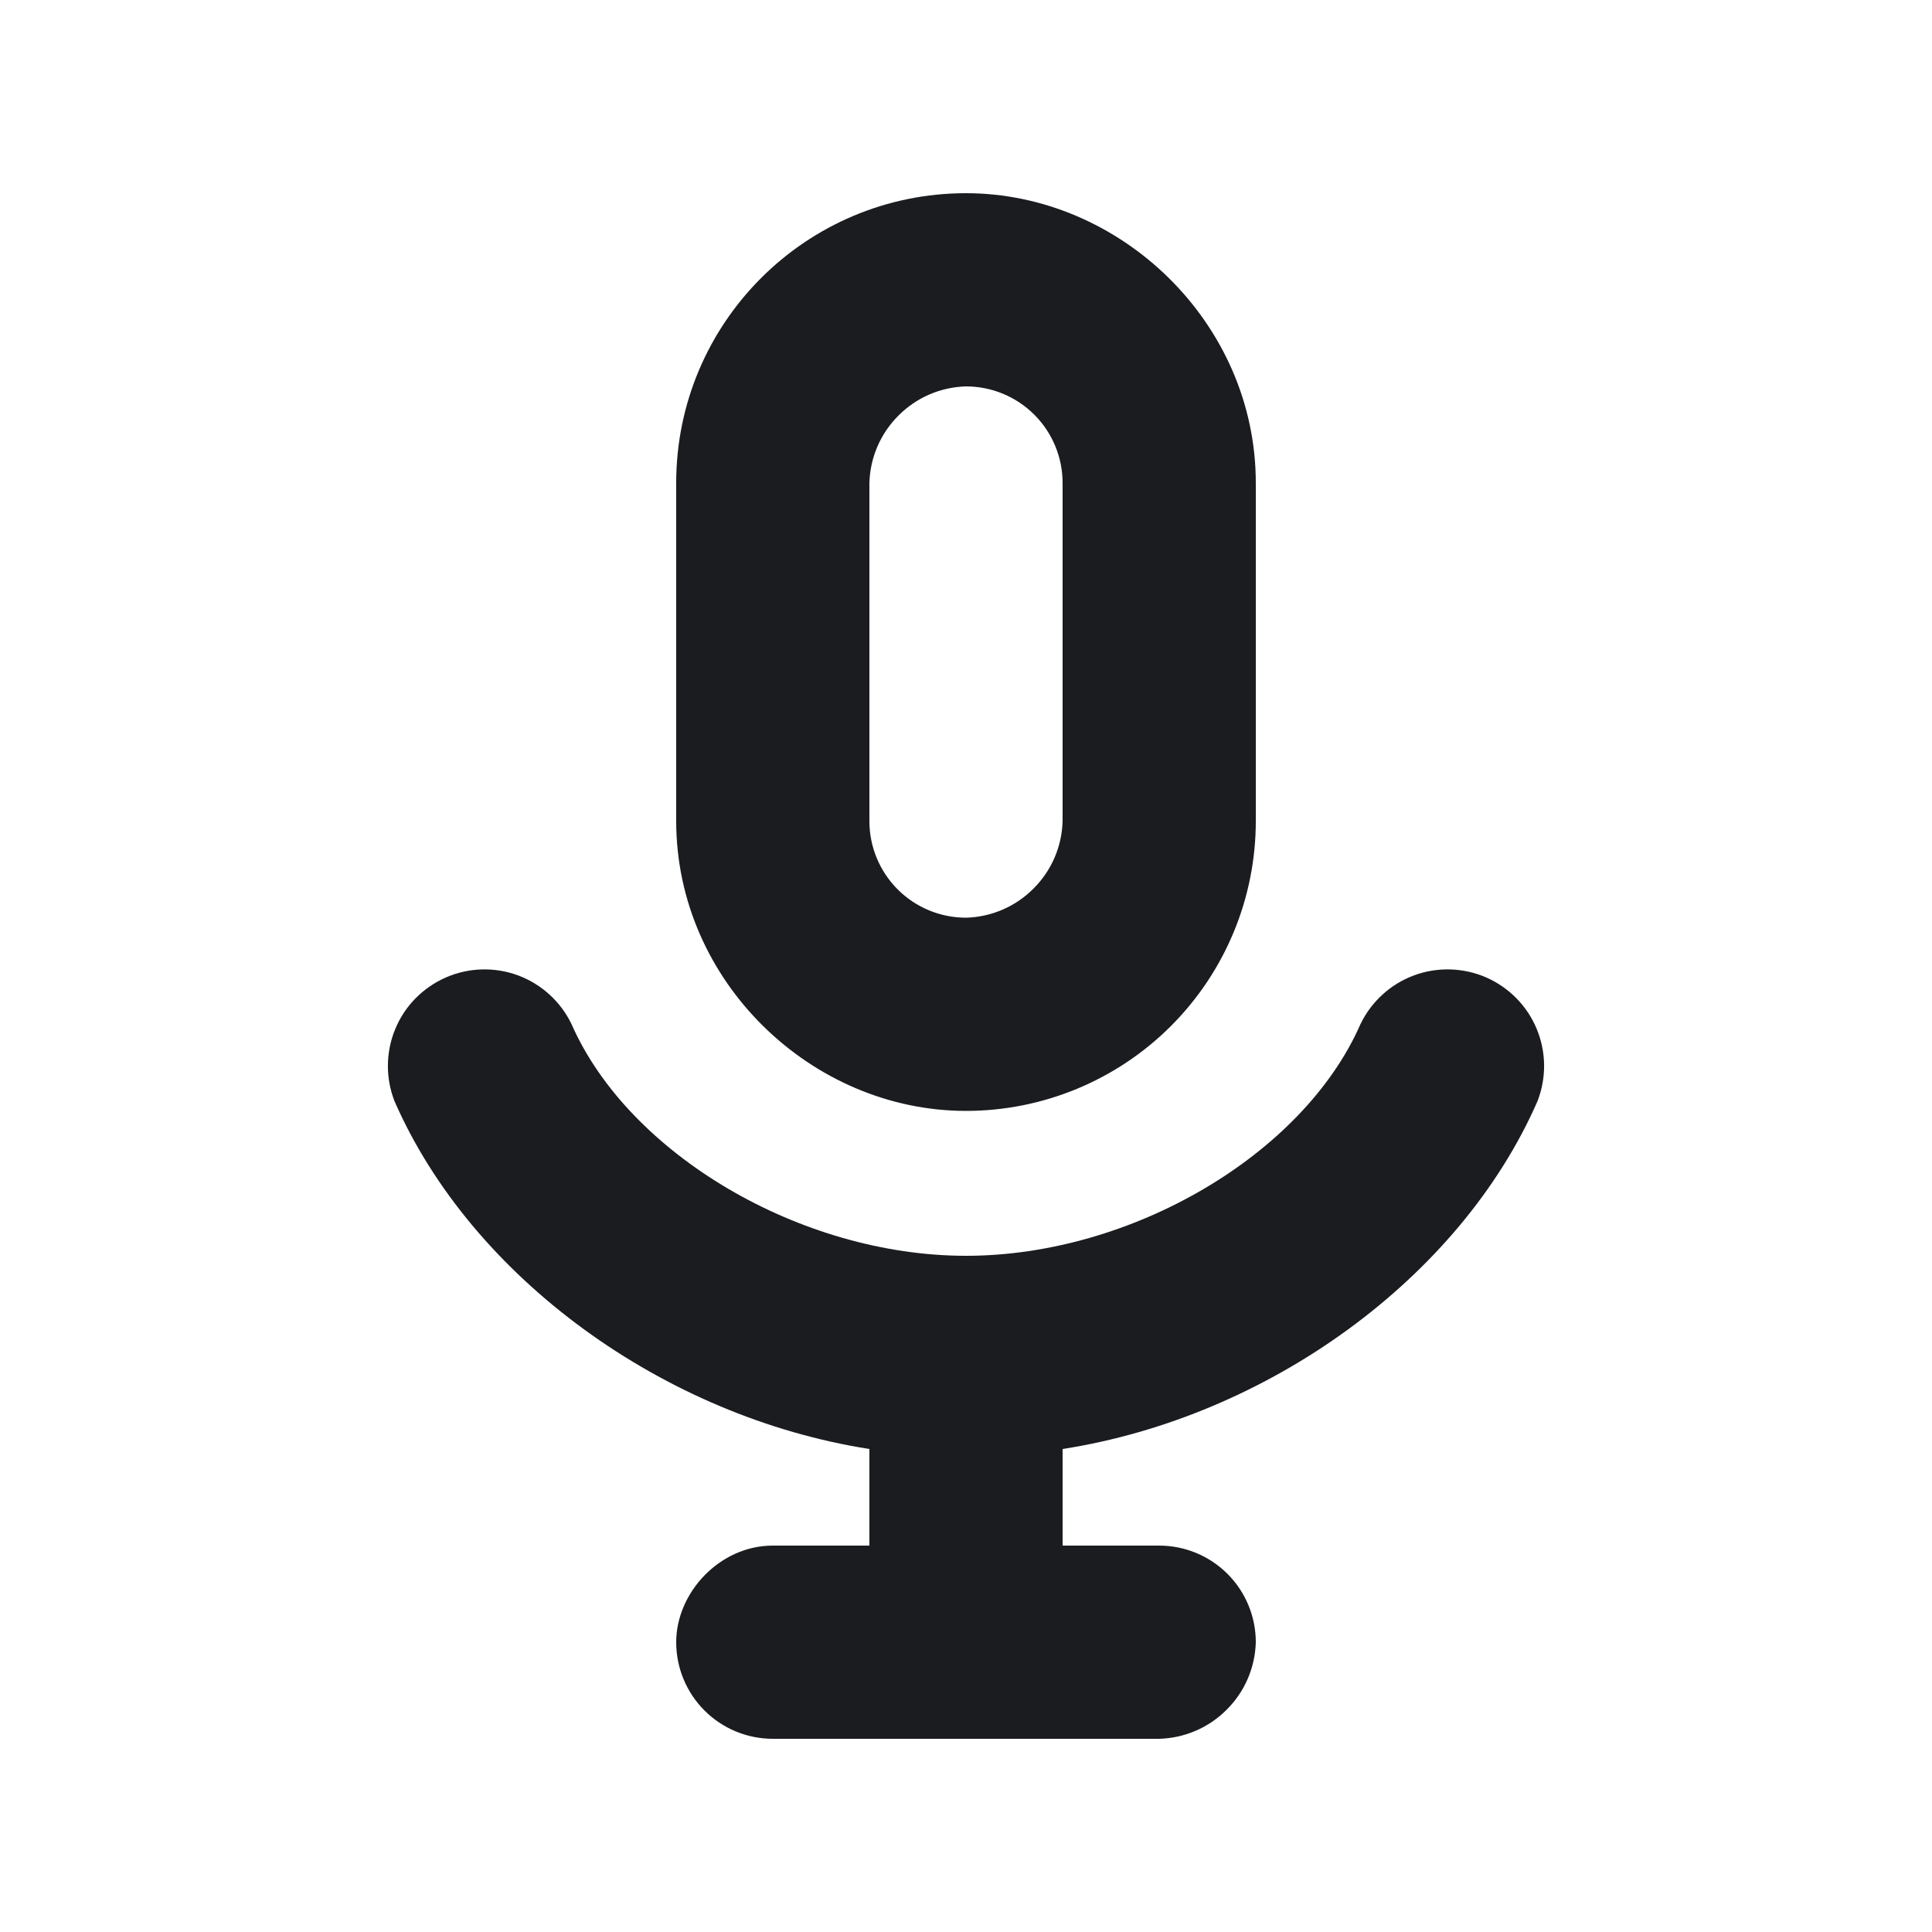 <svg width="14" height="14" viewBox="0 0 14 14" fill="none" xmlns="http://www.w3.org/2000/svg">
<g clip-path="url(#clip0_184_314)">
<path fill-rule="evenodd" clip-rule="evenodd" d="M5.6 12.6C5.414 12.6 5.236 12.526 5.105 12.395C4.974 12.264 4.9 12.086 4.9 11.9C4.9 11.541 5.215 11.2 5.6 11.2H6.3V10.5C4.812 10.267 3.419 9.26 2.859 7.98C2.793 7.811 2.795 7.624 2.864 7.457C2.933 7.289 3.065 7.156 3.231 7.083C3.396 7.011 3.584 7.005 3.754 7.068C3.923 7.131 4.062 7.257 4.141 7.42C4.554 8.363 5.801 9.1 7 9.1C8.2 9.1 9.446 8.365 9.859 7.42C9.938 7.257 10.077 7.131 10.246 7.068C10.416 7.005 10.604 7.011 10.77 7.083C10.935 7.156 11.067 7.289 11.136 7.457C11.205 7.624 11.207 7.811 11.141 7.98C10.581 9.261 9.189 10.268 7.7 10.5V11.2H8.4C8.586 11.2 8.764 11.274 8.895 11.405C9.026 11.536 9.1 11.714 9.1 11.9C9.095 12.084 9.02 12.259 8.889 12.389C8.759 12.52 8.584 12.595 8.4 12.6H5.6ZM7 1.4C8.118 1.4 9.1 2.338 9.1 3.5V5.95C9.1 6.507 8.879 7.041 8.485 7.435C8.091 7.829 7.557 8.05 7 8.05C5.882 8.05 4.9 7.112 4.9 5.95V3.5C4.9 2.34 5.84 1.4 7 1.4ZM7 2.8C6.816 2.805 6.641 2.88 6.511 3.011C6.38 3.141 6.305 3.316 6.3 3.5V5.95C6.3 6.136 6.374 6.314 6.505 6.445C6.636 6.576 6.814 6.65 7 6.65C7.184 6.645 7.359 6.57 7.489 6.439C7.62 6.309 7.695 6.134 7.7 5.95V3.5C7.7 3.314 7.626 3.136 7.495 3.005C7.364 2.874 7.186 2.8 7 2.8Z" fill="#1A1C1F"/>
</g>
<defs>
<clipPath id="clip0_184_314">
<rect width="14" height="14" fill="white"/>
</clipPath>
</defs>
</svg>
